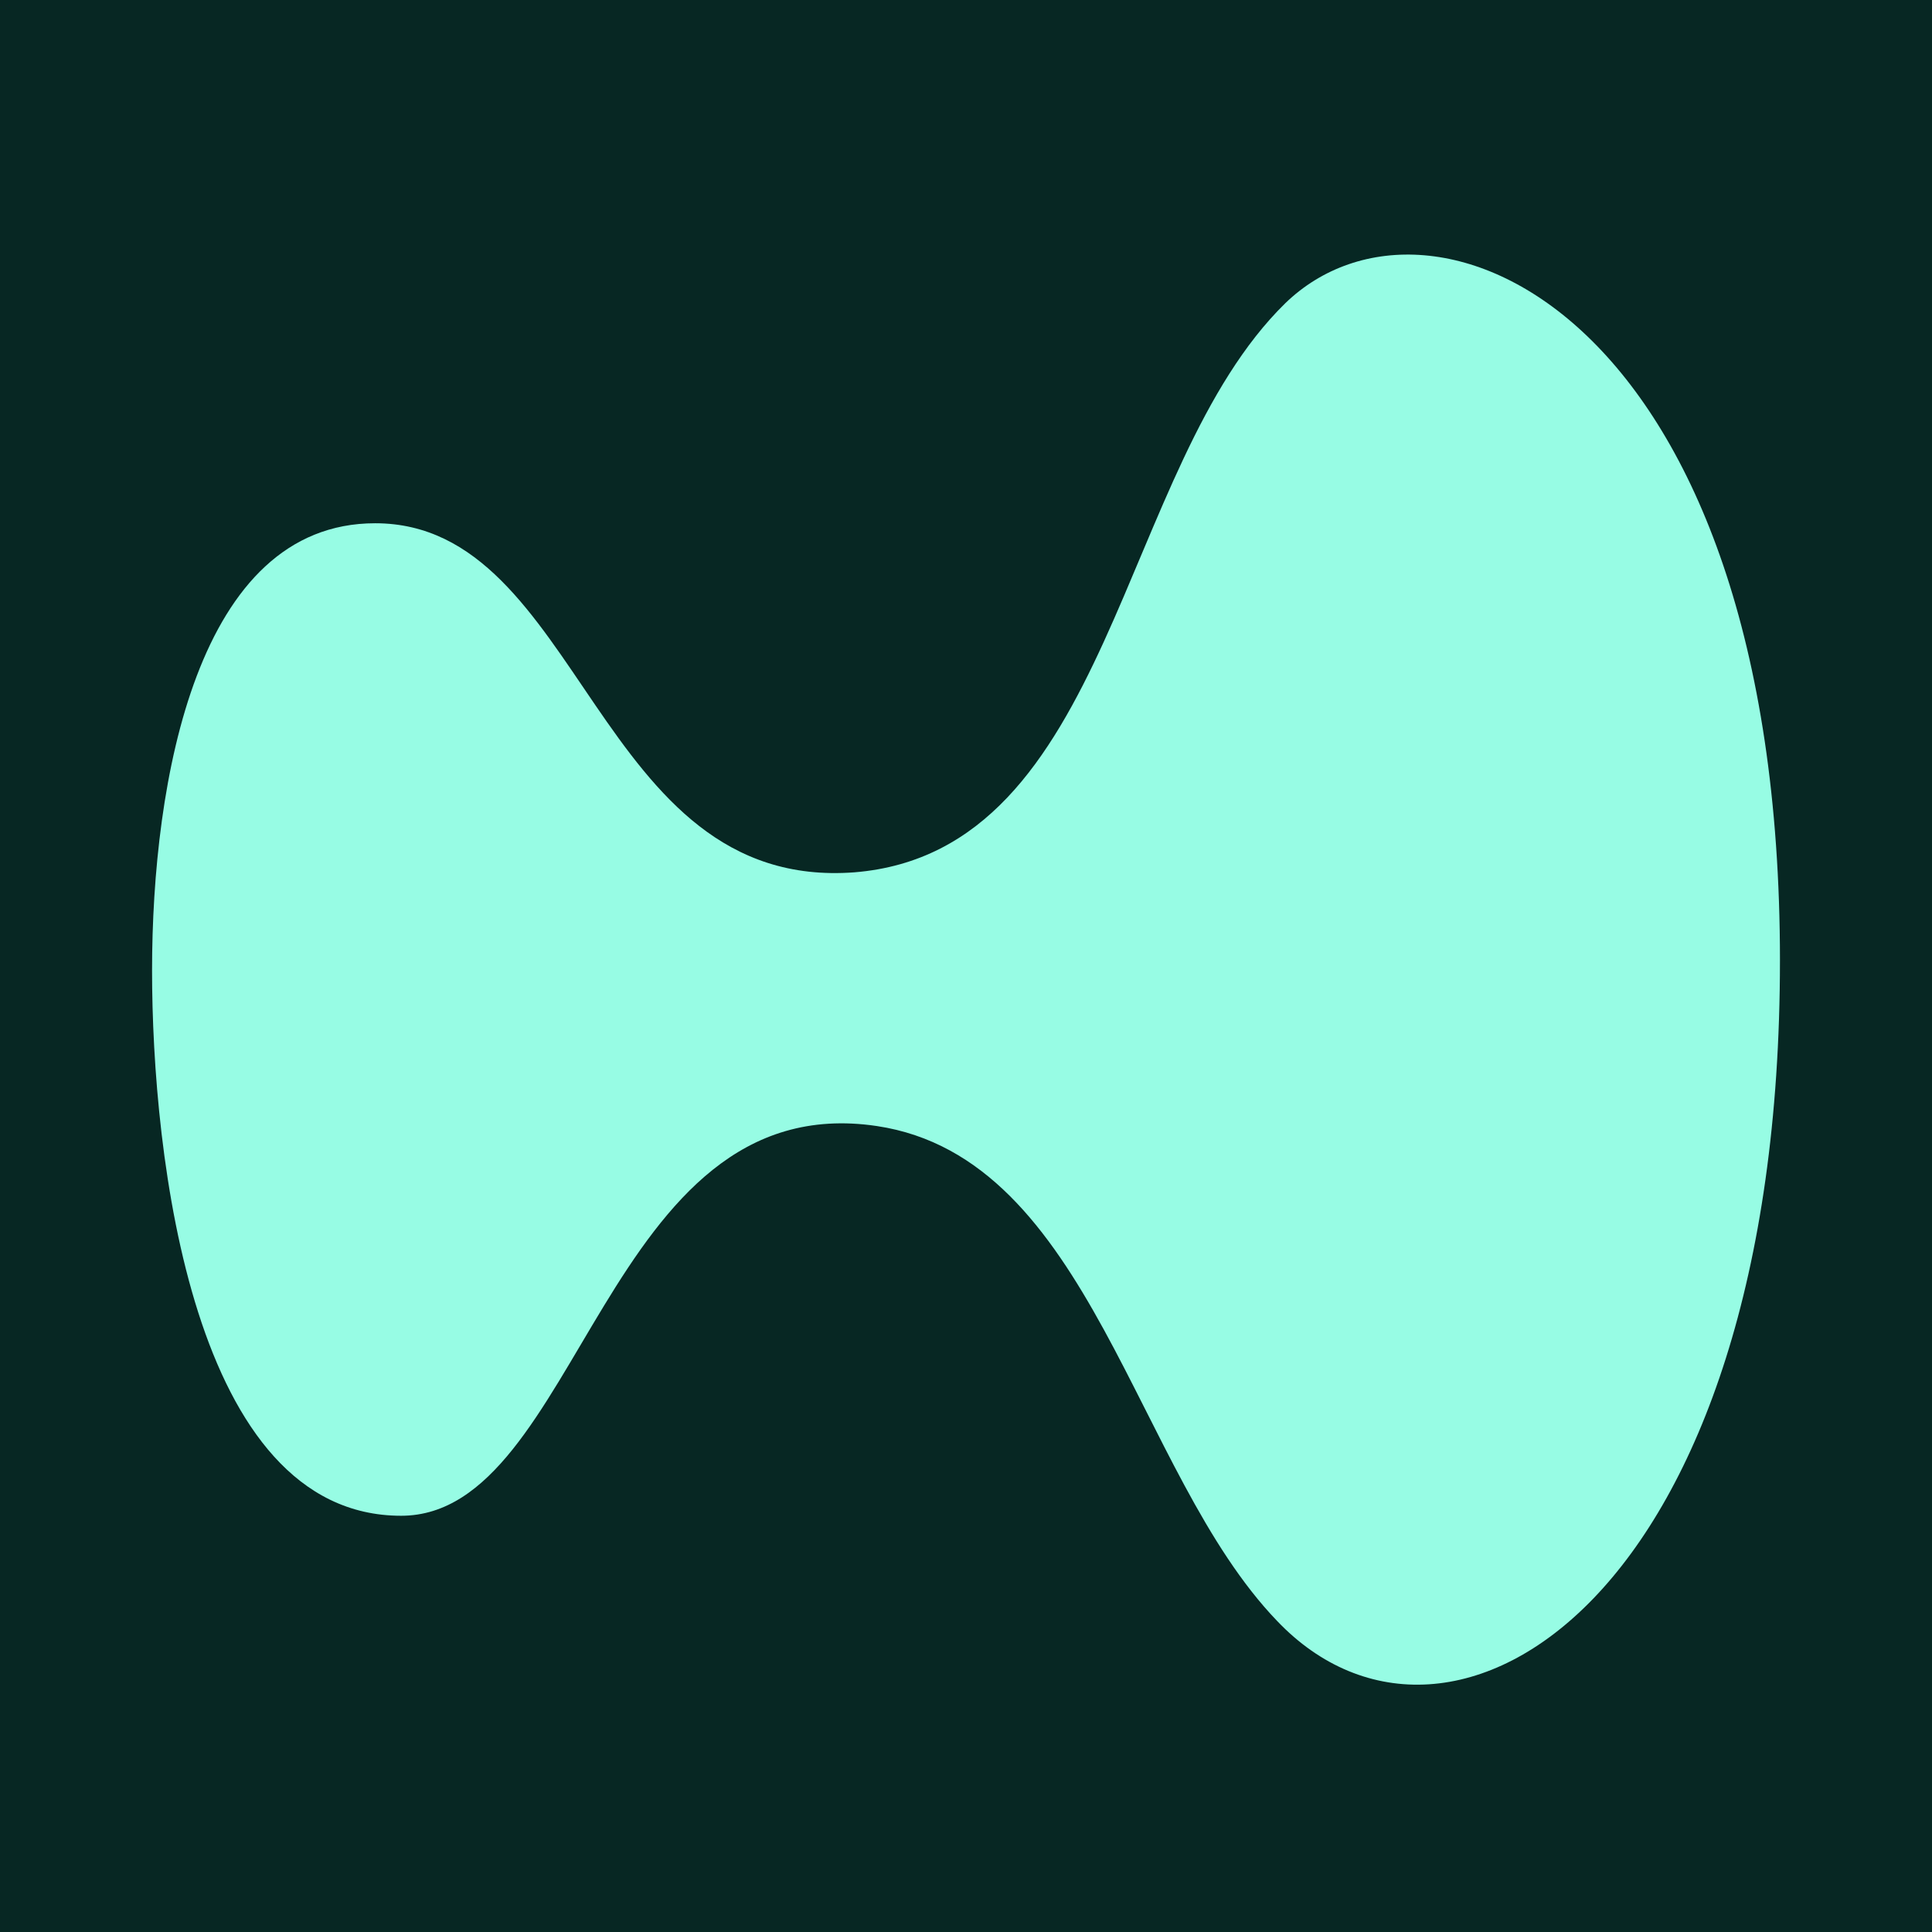 <?xml version="1.0" encoding="UTF-8" standalone="no"?>
<svg
   width="200"
   height="200"
   viewBox="0 0 200 200"
   fill="none"
   version="1.1"
   id="svg1"
   xmlns="http://www.w3.org/2000/svg"
   xmlns:svg="http://www.w3.org/2000/svg">
  <defs
     id="defs1" />
  <rect
     width="200"
     height="200"
     fill="#072723"
     id="rect1"
     x="0"
     y="0"
     style="stroke-width:1.389" />
  <path
     d="m 184.26,99.444 c 0,66.029 -34.095,87.216 -52.059,68.351 -14.787,-15.383 -19.186,-47.889 -41.427,-51.227 -28.229,-4.208 -30.673,40.343 -49.248,40.343 -21.63,0 -25.785,-37.296 -25.785,-56.451 0,-19.591 4.644,-46.293 23.097,-46.293 21.508,0 22.73,38.166 49.615,36.135 26.763,-2.177 27.251,-41.94 44.605,-58.918 15.153,-14.657 51.203,1.161 51.203,68.061 z"
     fill="#97fce4"
     id="path1"
     style="stroke-width:1.274" />
</svg>

